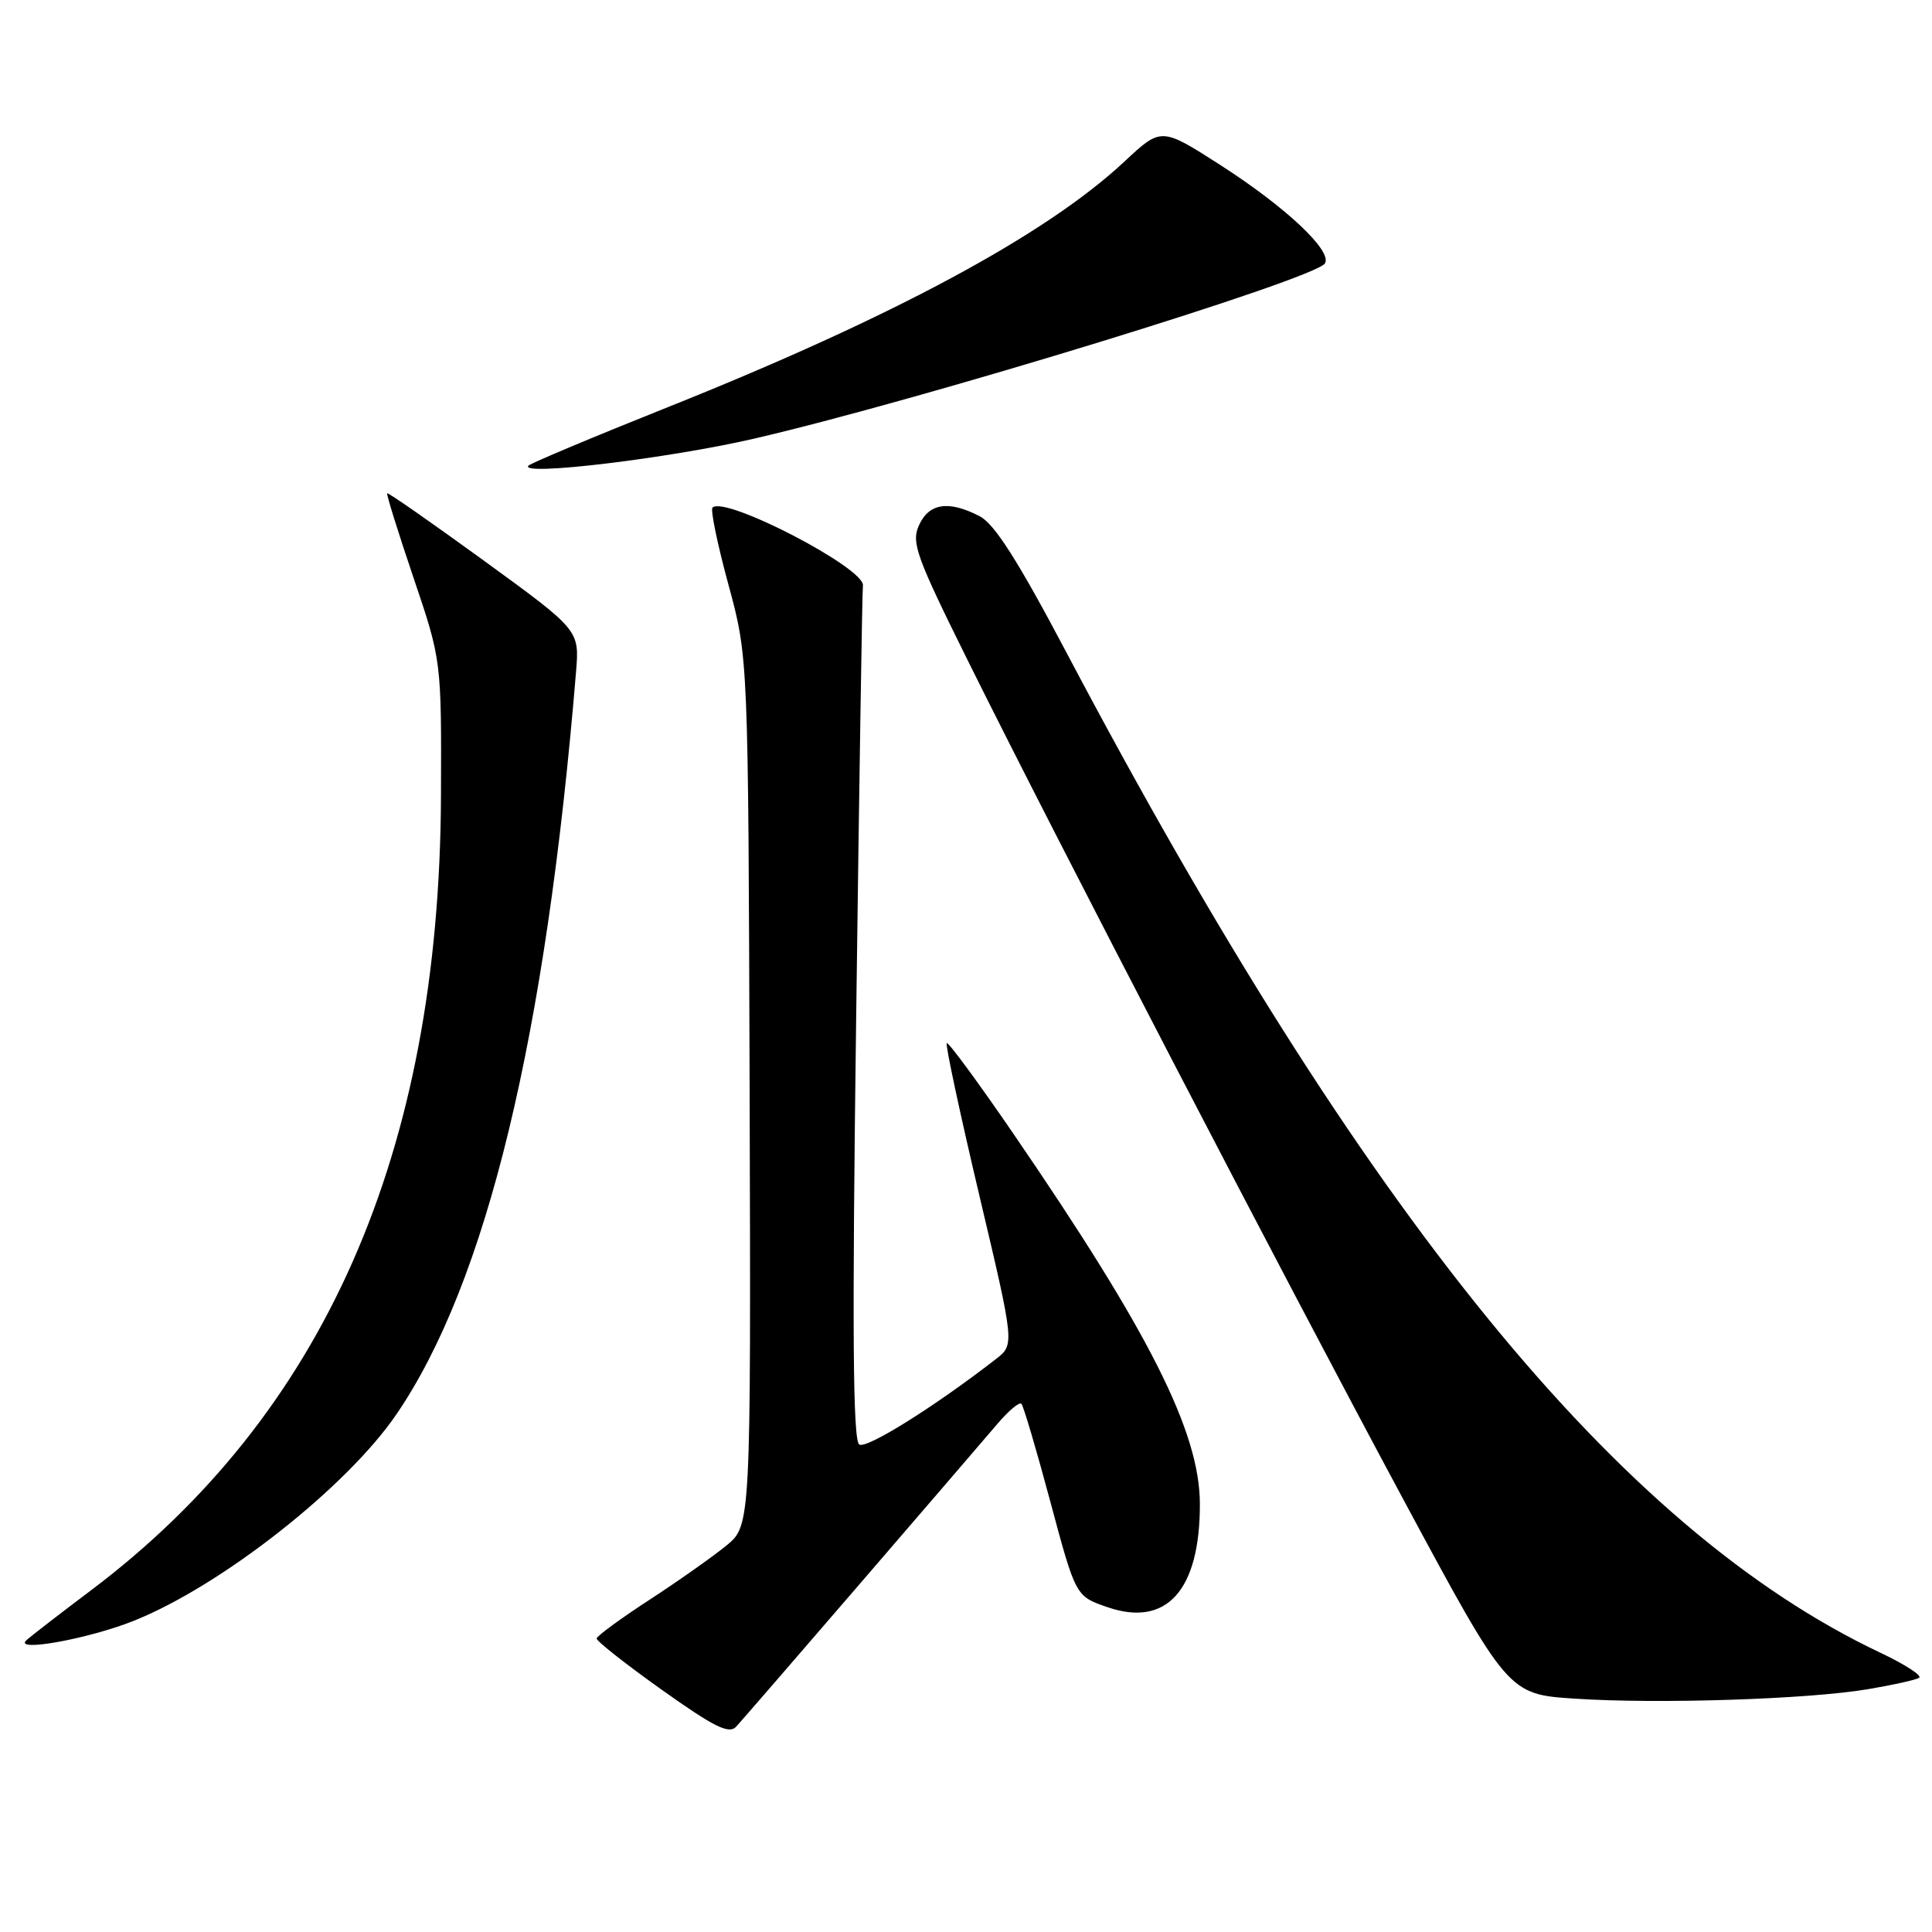 <?xml version="1.0" encoding="UTF-8" standalone="no"?>
<!DOCTYPE svg PUBLIC "-//W3C//DTD SVG 1.1//EN" "http://www.w3.org/Graphics/SVG/1.1/DTD/svg11.dtd" >
<svg xmlns="http://www.w3.org/2000/svg" xmlns:xlink="http://www.w3.org/1999/xlink" version="1.1" viewBox="0 0 256 256">
 <g >
 <path fill="currentColor"
d=" M 114.12 209.65 C 122.58 199.83 130.70 190.39 132.17 188.66 C 133.64 186.93 135.07 185.73 135.34 186.01 C 135.61 186.28 137.34 192.12 139.18 199.00 C 142.53 211.50 142.53 211.50 146.69 212.94 C 154.57 215.68 159.01 210.74 158.99 199.28 C 158.97 189.74 152.31 176.53 134.25 150.18 C 129.61 143.40 125.64 138.02 125.45 138.22 C 125.25 138.42 127.19 147.49 129.76 158.37 C 134.44 178.16 134.44 178.16 131.97 180.08 C 123.82 186.40 114.84 192.02 113.86 191.41 C 113.01 190.89 112.90 176.29 113.45 134.60 C 113.85 103.75 114.25 78.10 114.34 77.61 C 114.75 75.35 96.03 65.63 94.41 67.26 C 94.12 67.55 95.07 72.14 96.52 77.47 C 99.15 87.15 99.15 87.15 99.33 144.65 C 99.50 202.14 99.50 202.14 96.22 204.82 C 94.41 206.29 89.83 209.53 86.03 212.00 C 82.23 214.47 79.09 216.78 79.06 217.11 C 79.03 217.45 82.91 220.50 87.68 223.90 C 94.64 228.85 96.59 229.82 97.55 228.79 C 98.20 228.08 105.66 219.47 114.12 209.65 Z  M 247.49 223.83 C 250.78 223.28 253.84 222.60 254.29 222.32 C 254.74 222.04 252.44 220.55 249.17 219.00 C 214.59 202.65 180.70 161.03 141.41 86.65 C 134.89 74.30 131.79 69.43 129.81 68.40 C 125.70 66.28 123.11 66.66 121.78 69.58 C 120.72 71.90 121.37 73.68 128.39 87.83 C 140.13 111.49 170.12 169.23 185.85 198.50 C 199.83 224.50 199.83 224.50 208.67 225.08 C 219.66 225.81 239.54 225.17 247.49 223.83 Z  M 17.84 214.72 C 29.44 210.04 45.94 197.05 52.51 187.43 C 64.47 169.94 72.34 137.40 76.33 89.00 C 76.78 83.50 76.78 83.50 64.16 74.32 C 57.21 69.27 51.43 65.24 51.30 65.36 C 51.18 65.49 52.75 70.52 54.79 76.55 C 58.50 87.50 58.50 87.50 58.43 105.50 C 58.24 152.80 42.94 187.49 12.00 210.77 C 7.88 213.87 4.05 216.83 3.50 217.34 C 1.72 218.98 11.89 217.13 17.84 214.72 Z  M 100.02 58.10 C 122.34 52.92 174.29 36.96 175.56 34.90 C 176.57 33.26 170.38 27.44 161.69 21.86 C 153.87 16.85 153.87 16.85 149.00 21.40 C 138.63 31.10 118.32 42.03 88.52 53.94 C 78.63 57.89 70.30 61.39 70.02 61.70 C 68.74 63.13 88.70 60.73 100.02 58.10 Z "/>
</g>
</svg>
